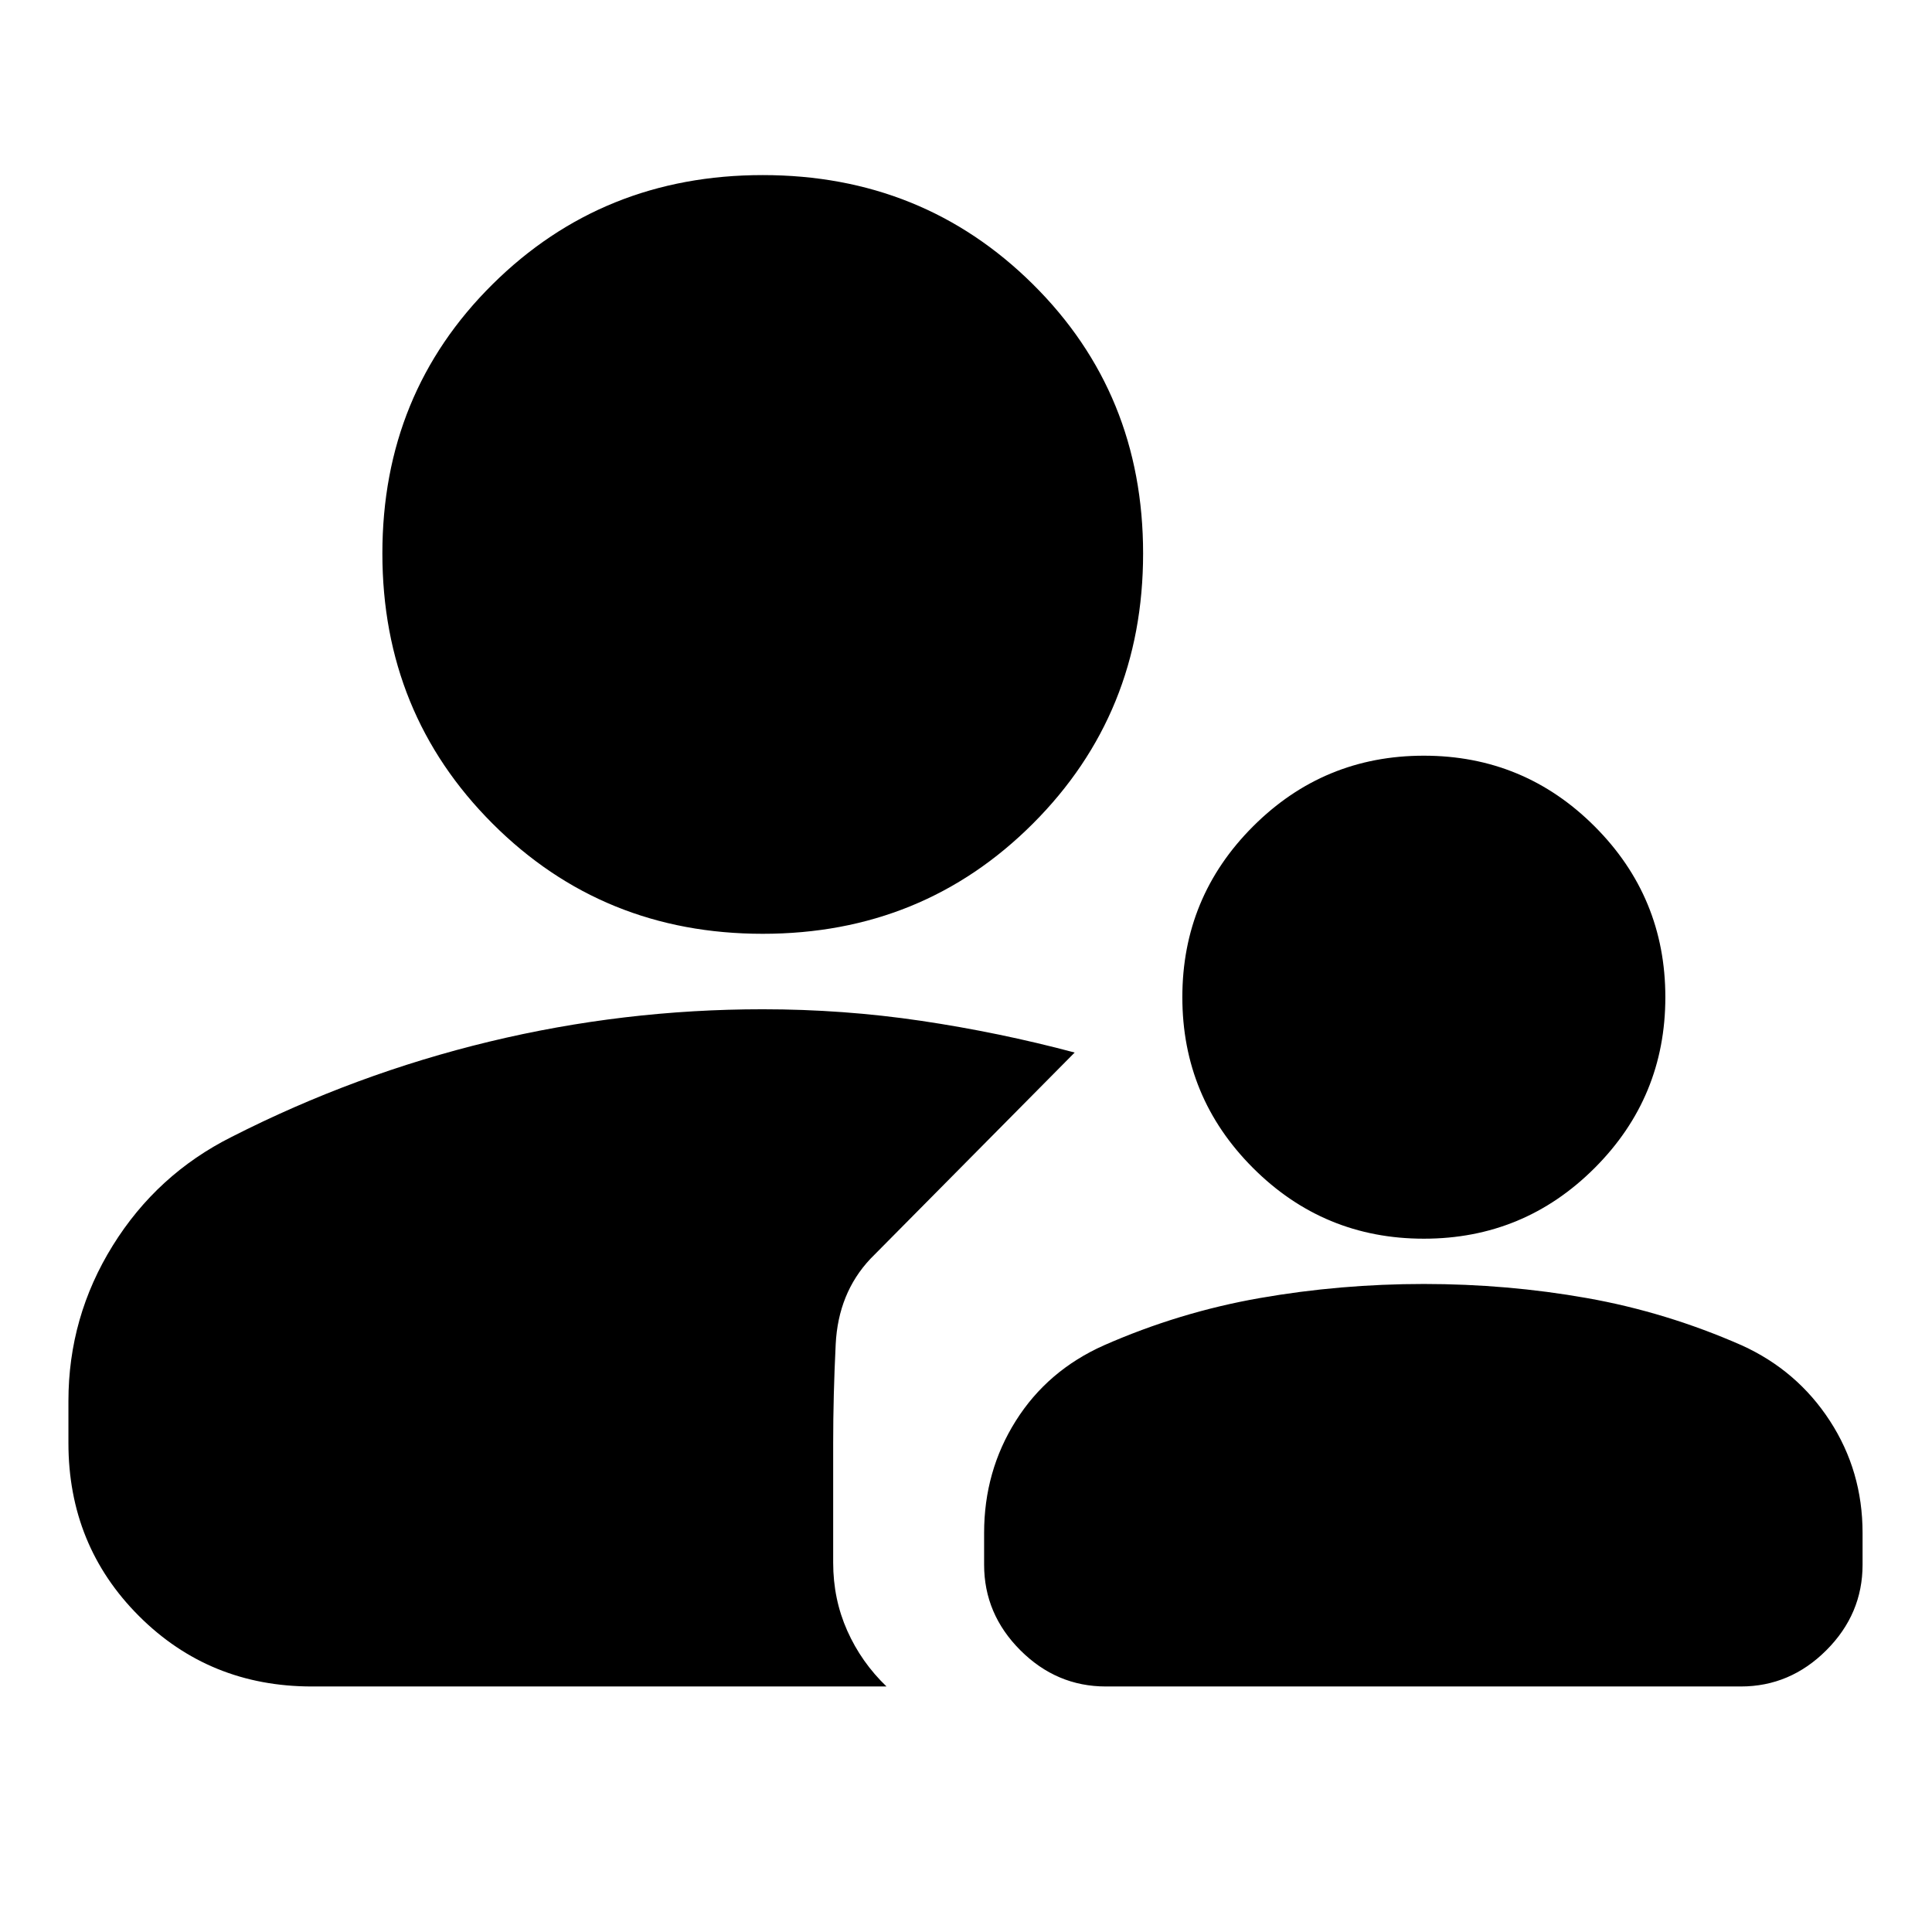 <svg xmlns="http://www.w3.org/2000/svg" height="24" viewBox="0 -960 960 960" width="24"><path d="M707.5-344.5q-49.74 0-84.87-35.13T587.5-464.5q0-49.74 35.13-84.87t84.87-35.13q49.74 0 84.87 35.13t35.13 84.87q0 49.74-35.13 84.87T707.5-344.5ZM549.5-122q-24.5 0-42.5-18t-18-42.5v-15.8q0-30.7 15.75-55.7 15.75-25 43.75-37.5Q586-308 626-315t81.5-7q41.5 0 81 7t77 23.5Q893-279 909.25-254t16.25 55.7v15.8q0 24.5-18 42.5T865-122H549.5ZM379-496q-79.5 0-134.25-54.75T190-685q0-79.5 54.75-133.75T379-873q79.5 0 134.25 54.25T568-685q0 79.5-54.75 134.25T379-496ZM34-263.83q0-41.76 22-77.21 22-35.46 59.16-54.07 61.32-31.22 128.01-47.31 66.69-16.08 135.81-16.08 40.02 0 78.77 5.75Q496.5-447 534-437L432.5-334.5q-16 17-17.25 42.5T414-243v59.5q0 18.09 7 33.8 7 15.7 19.5 27.7H155q-50.94 0-85.97-35.03T34-243v-20.83Z"/></svg>